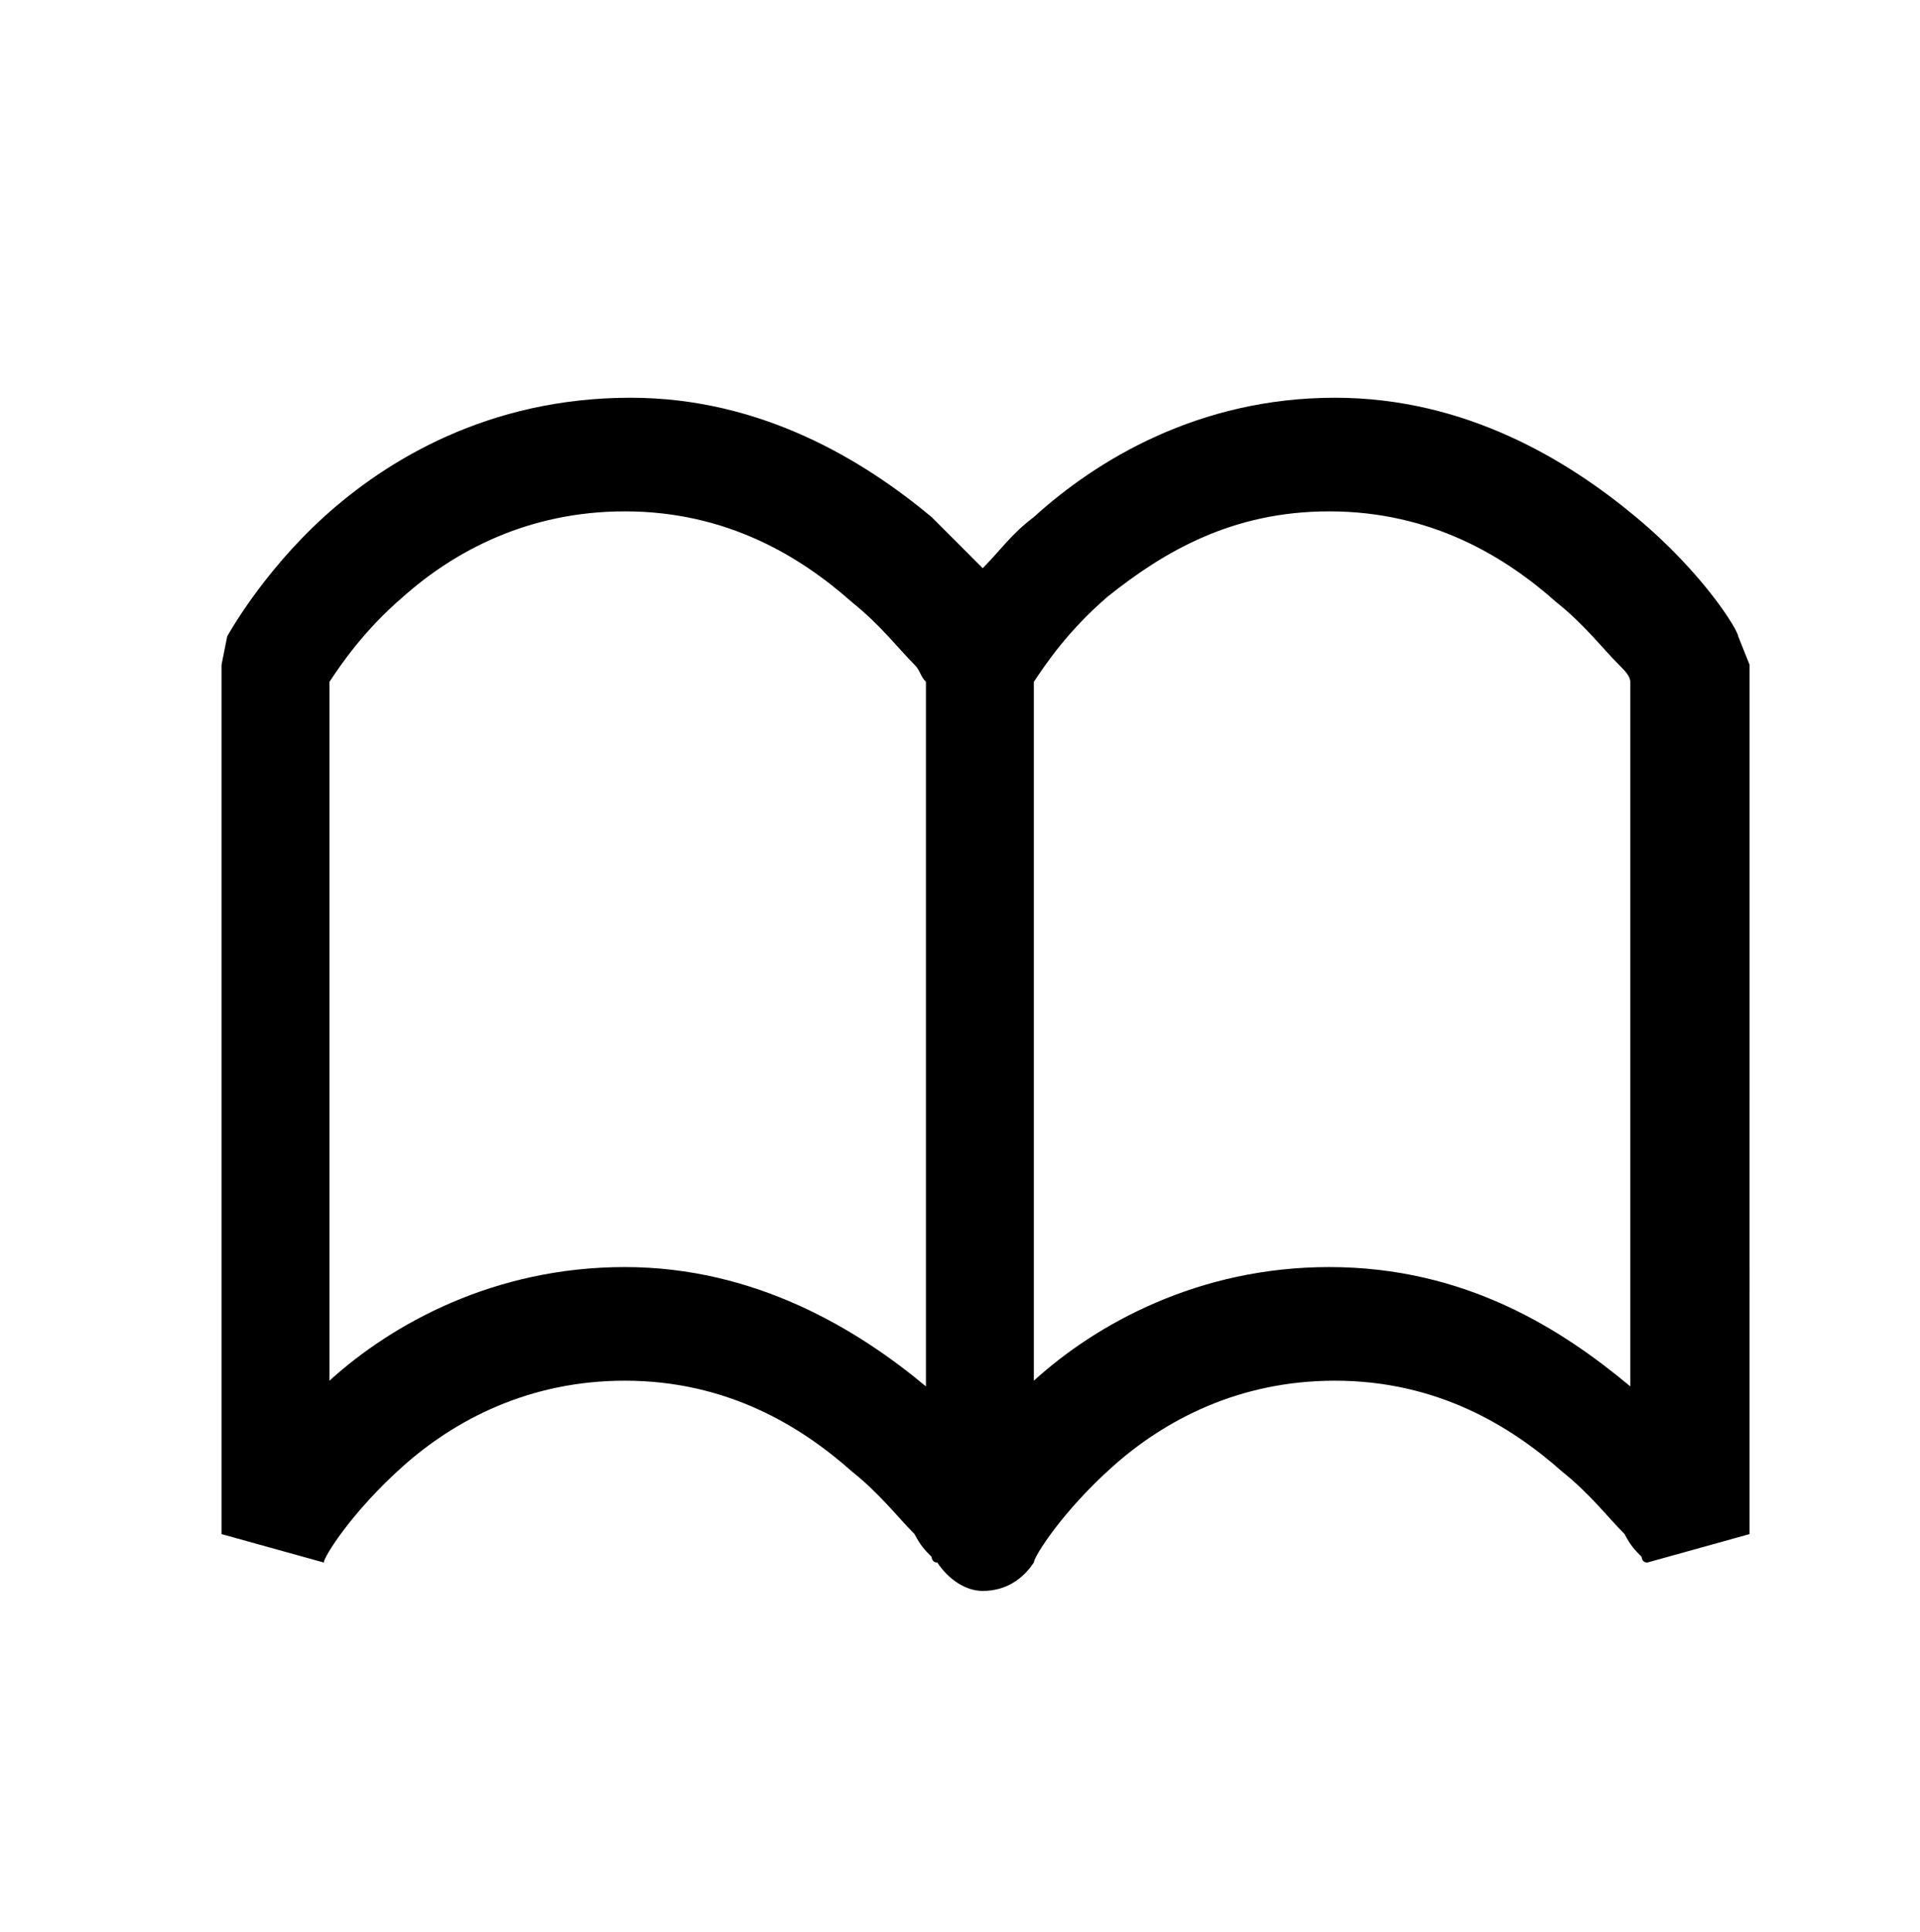 <?xml version="1.0" encoding="utf-8"?>
<!-- Generator: Adobe Illustrator 17.1.0, SVG Export Plug-In . SVG Version: 6.00 Build 0)  -->
<!DOCTYPE svg PUBLIC "-//W3C//DTD SVG 1.1//EN" "http://www.w3.org/Graphics/SVG/1.1/DTD/svg11.dtd">
<svg version="1.1" xmlns="http://www.w3.org/2000/svg" xmlns:xlink="http://www.w3.org/1999/xlink" x="0px" y="0px"
	 viewBox="0 0 33.8 34" enable-background="new 0 0 33.8 34" xml:space="preserve">
<g id="レイヤー_2">
</g>
<g id="レイヤー_3">
</g>
<g id="レイヤー_1">
	<path d="M30.6,11.2c0-0.1-0.6-1.1-1.8-2.1c-1.2-1-3-2.1-5.3-2.1c-2.4,0-4.2,1.1-5.3,2.1c-0.4,0.3-0.6,0.6-0.9,0.9
		c-0.3-0.3-0.6-0.6-0.9-0.9c-1.2-1-3-2.1-5.3-2.1C8.6,7,6.8,8.1,5.7,9.1c-1.1,1-1.7,2.1-1.7,2.1l-0.1,0.5v15.3l1.8,0.5l0,0
		c0-0.1,0.5-0.9,1.4-1.7C8,25,9.3,24.3,11,24.3c1.8,0,3.1,0.8,4,1.6c0.5,0.4,0.8,0.8,1.1,1.1c0.1,0.2,0.2,0.3,0.3,0.4
		c0,0,0,0.1,0.1,0.1c0,0,0,0,0,0l0,0l0,0h0c0.2,0.3,0.5,0.5,0.8,0.5c0.4,0,0.7-0.2,0.9-0.5l0,0c0,0,0,0,0,0l0,0
		c0-0.1,0.5-0.9,1.4-1.7c0.9-0.8,2.2-1.5,3.9-1.5c1.8,0,3.1,0.8,4,1.6c0.5,0.4,0.8,0.8,1.1,1.1c0.1,0.2,0.2,0.3,0.3,0.4
		c0,0,0,0.1,0.1,0.1c0,0,0,0,0,0h0l0,0l1.8-0.5V11.7L30.6,11.2z M11,22.3L11,22.3c-2.3,0-4.1,1-5.2,2V12c0.2-0.3,0.6-0.9,1.3-1.5
		C8,9.7,9.3,9,11,9c1.8,0,3.1,0.8,4,1.6c0.5,0.4,0.8,0.8,1.1,1.1c0.1,0.1,0.1,0.2,0.2,0.3v12.4C15.1,23.4,13.3,22.3,11,22.3z
		 M28.7,24.4c-1.2-1-2.9-2.1-5.3-2.1c-2.3,0-4.1,1-5.2,2V12c0.2-0.3,0.6-0.9,1.3-1.5C20.5,9.7,21.7,9,23.4,9c1.8,0,3.1,0.8,4,1.6
		c0.5,0.4,0.8,0.8,1.1,1.1c0.1,0.1,0.2,0.2,0.2,0.3V24.4z"/>
</g>
</svg>
